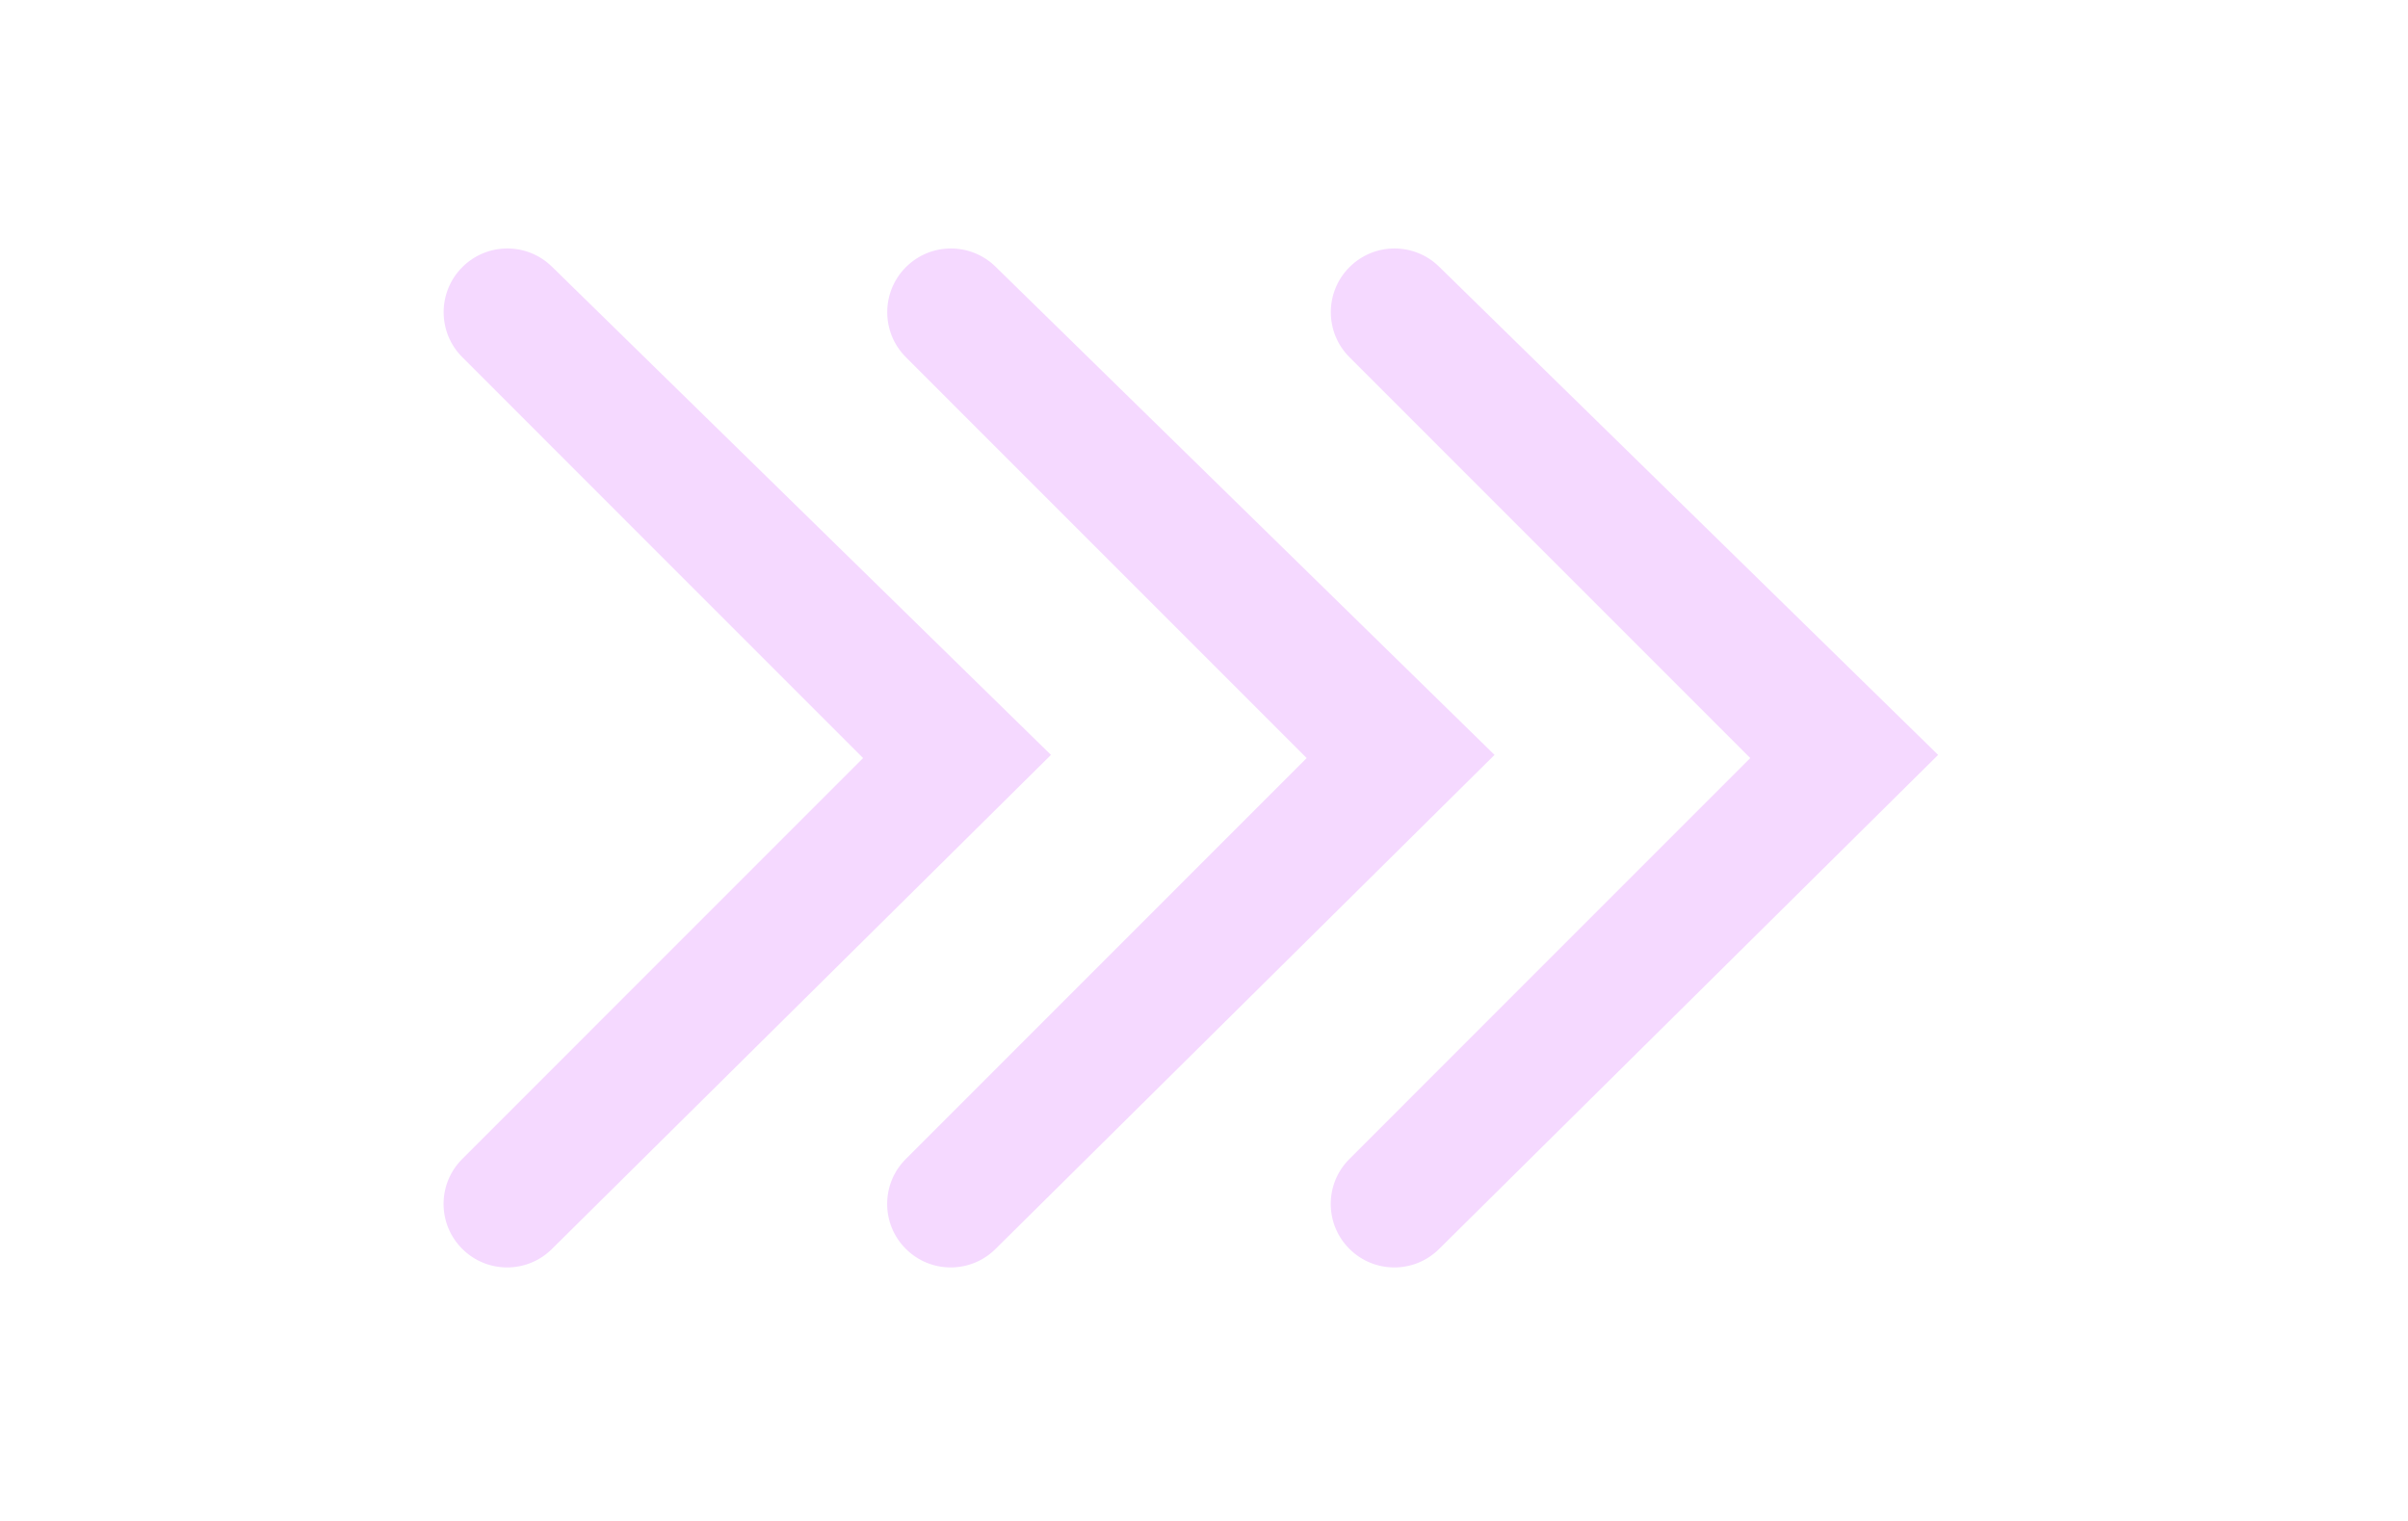 <svg width="38" height="24" viewBox="0 0 38 24" fill="none" xmlns="http://www.w3.org/2000/svg">
<path fill-rule="evenodd" clip-rule="evenodd" d="M7.294 18.289C6.902 18.68 6.902 19.315 7.294 19.706C7.684 20.096 8.316 20.098 8.708 19.71L15.07 13.412L16.585 11.912L8.71 4.208C8.316 3.822 7.685 3.826 7.296 4.215C6.903 4.608 6.903 5.245 7.296 5.637L13.62 11.962L7.294 18.289Z" fill="#F5D9FF"/>
<path fill-rule="evenodd" clip-rule="evenodd" d="M14.294 18.289C13.902 18.68 13.902 19.315 14.294 19.706C14.684 20.096 15.316 20.098 15.708 19.71L22.07 13.412L23.585 11.912L15.71 4.208C15.316 3.822 14.685 3.826 14.296 4.215C13.903 4.608 13.903 5.245 14.296 5.637L20.62 11.962L14.294 18.289Z" fill="#F5D9FF"/>
<path fill-rule="evenodd" clip-rule="evenodd" d="M21.294 18.289C20.902 18.68 20.902 19.315 21.294 19.706C21.684 20.096 22.316 20.098 22.708 19.71L29.07 13.412L30.585 11.912L22.71 4.208C22.316 3.822 21.685 3.826 21.296 4.215C20.903 4.608 20.903 5.245 21.296 5.637L27.62 11.962L21.294 18.289Z" fill="#F5D9FF"/>
</svg>
